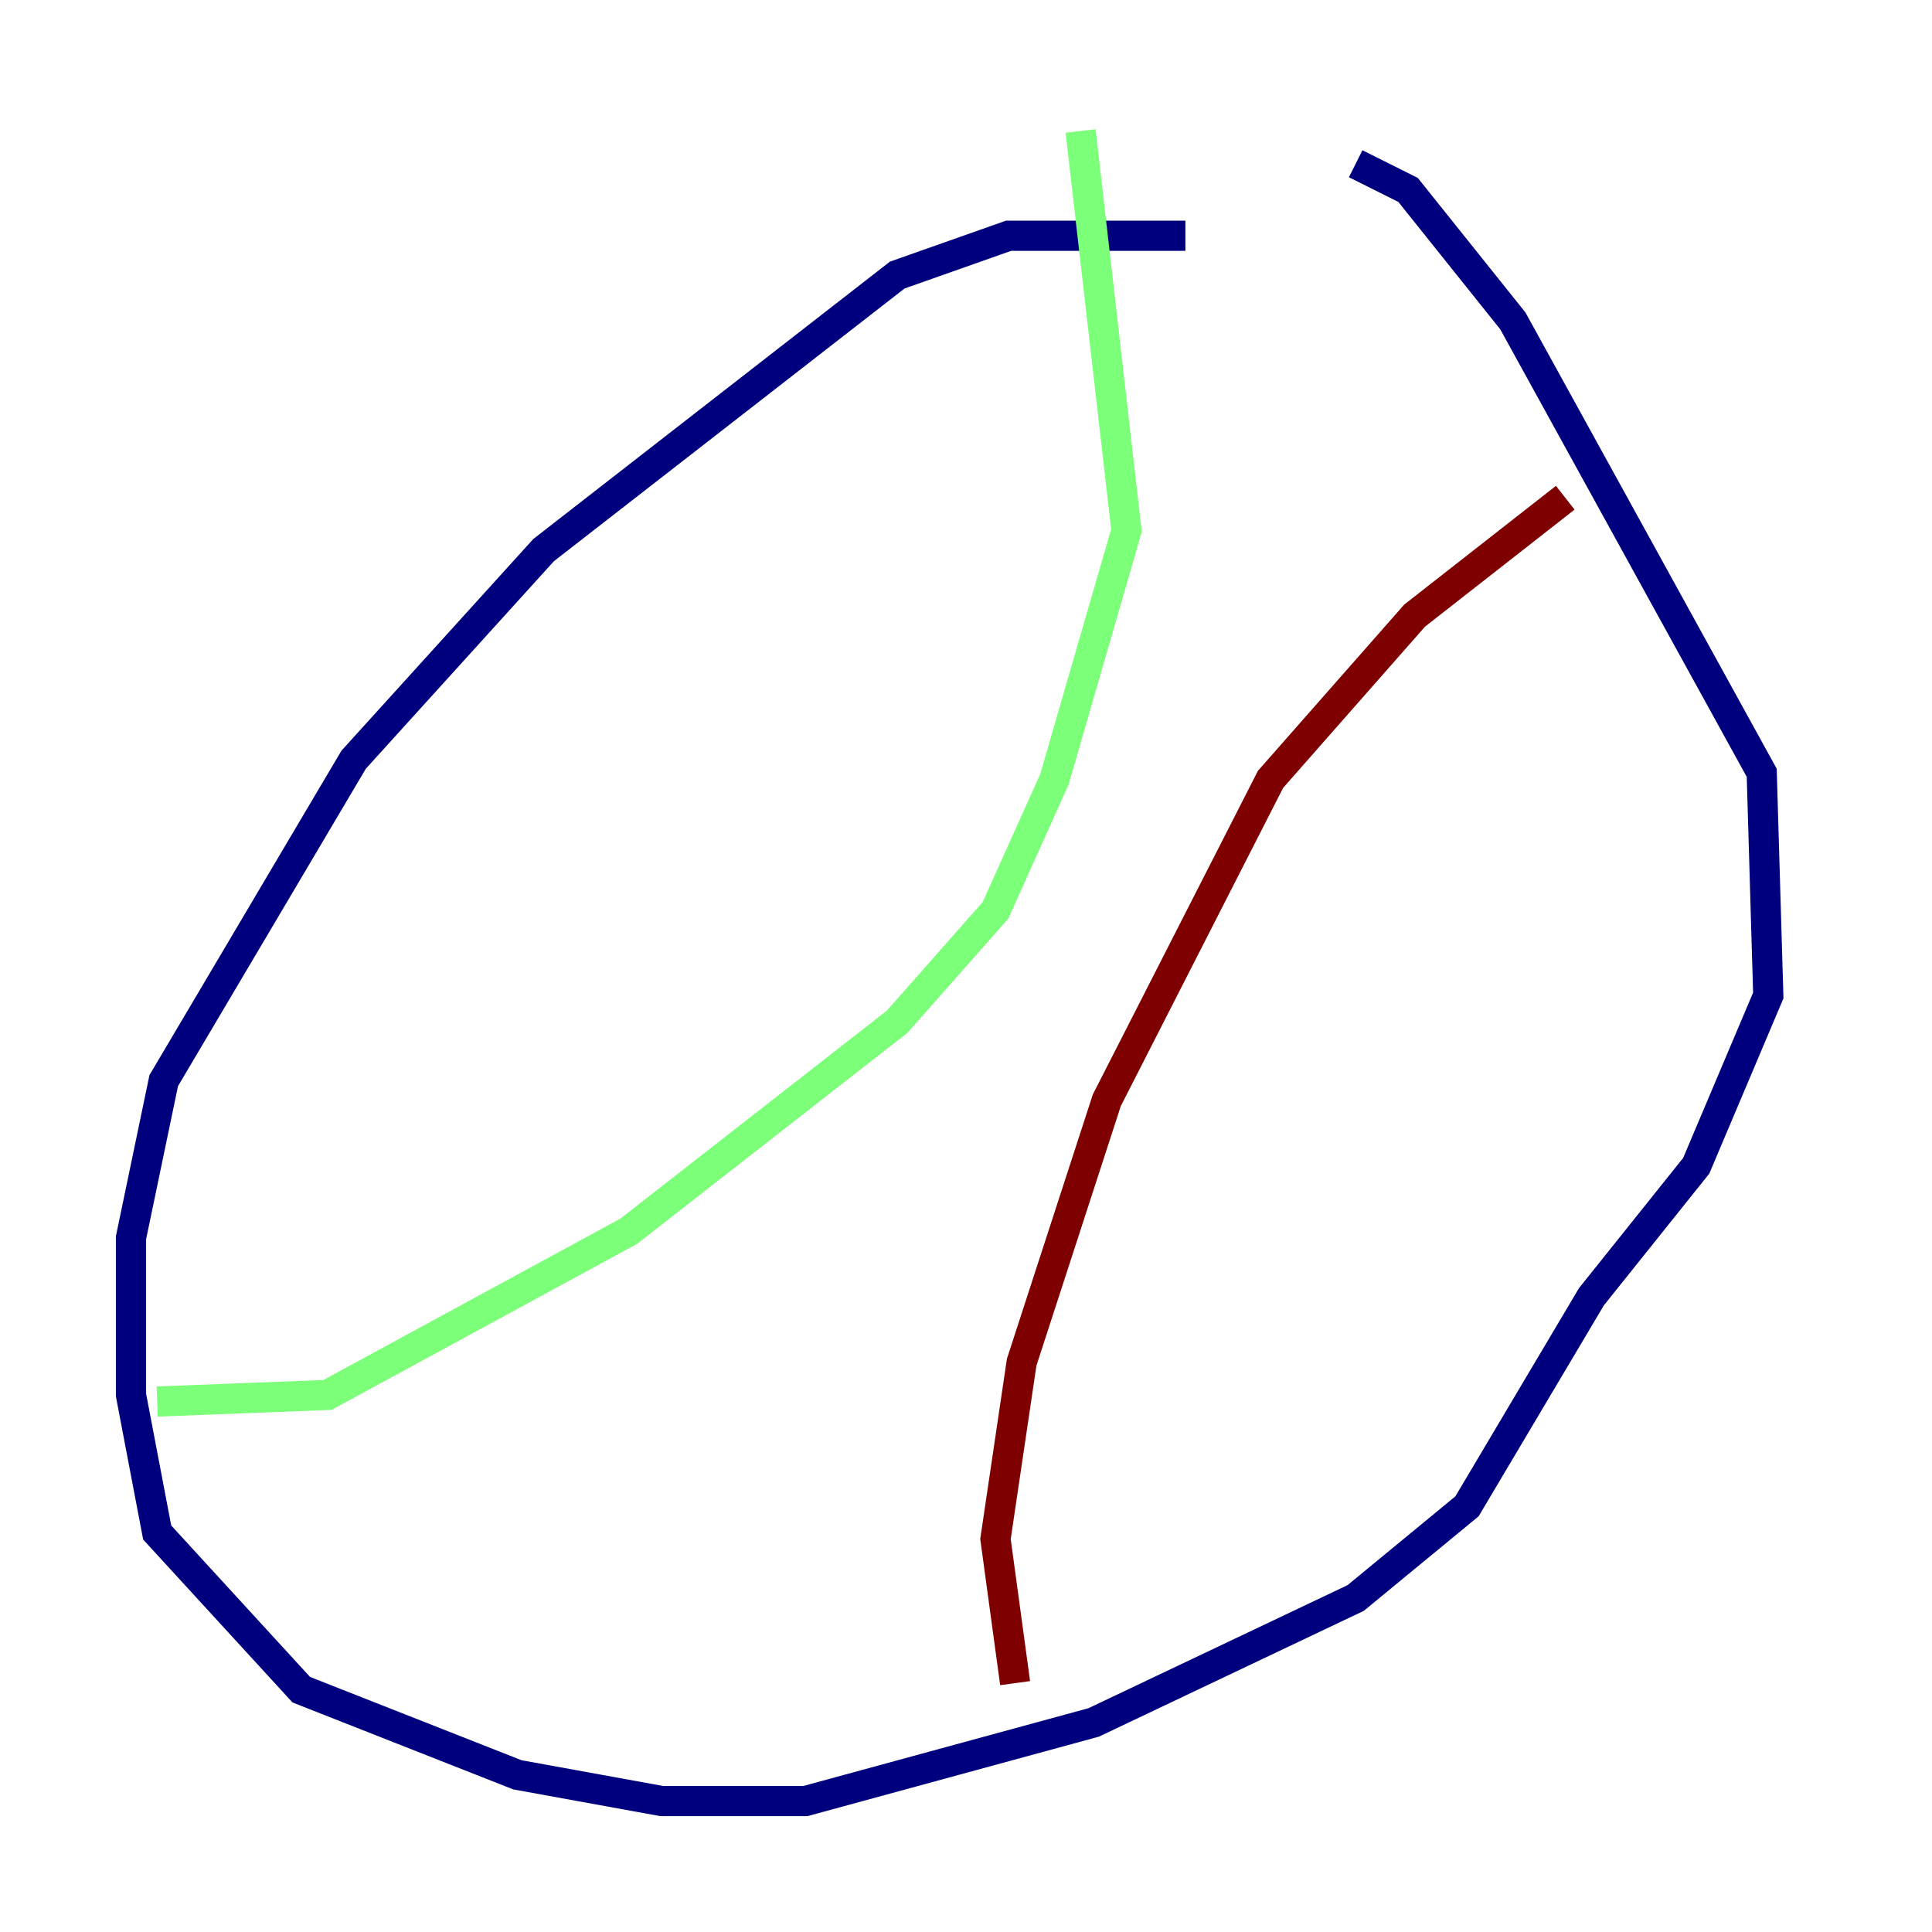 <?xml version="1.0" encoding="utf-8" ?>
<svg baseProfile="tiny" height="128" version="1.2" viewBox="0,0,128,128" width="128" xmlns="http://www.w3.org/2000/svg" xmlns:ev="http://www.w3.org/2001/xml-events" xmlns:xlink="http://www.w3.org/1999/xlink"><defs /><polyline fill="none" points="78.536,15.62 66.82,15.62 59.444,18.224 36.014,36.447 23.43,50.332 10.848,71.593 8.678,82.007 8.678,92.42 10.414,101.532 19.959,111.946 34.278,117.586 43.824,119.322 53.37,119.322 72.461,114.115 89.817,105.871 97.193,99.797 105.437,85.912 112.38,77.234 117.153,65.953 116.719,51.2 100.231,21.261 93.288,12.583 89.817,10.848" stroke="#00007f" stroke-width="2" /><polyline fill="none" points="10.414,92.854 21.695,92.42 41.654,81.573 59.444,67.688 65.953,60.312 69.858,51.634 74.63,35.146 71.593,8.678" stroke="#7cff79" stroke-width="2" /><polyline fill="none" points="103.702,32.976 93.722,40.786 84.176,51.634 73.329,72.895 67.688,90.251 65.953,101.966 67.254,111.512" stroke="#7f0000" stroke-width="2" /></svg>